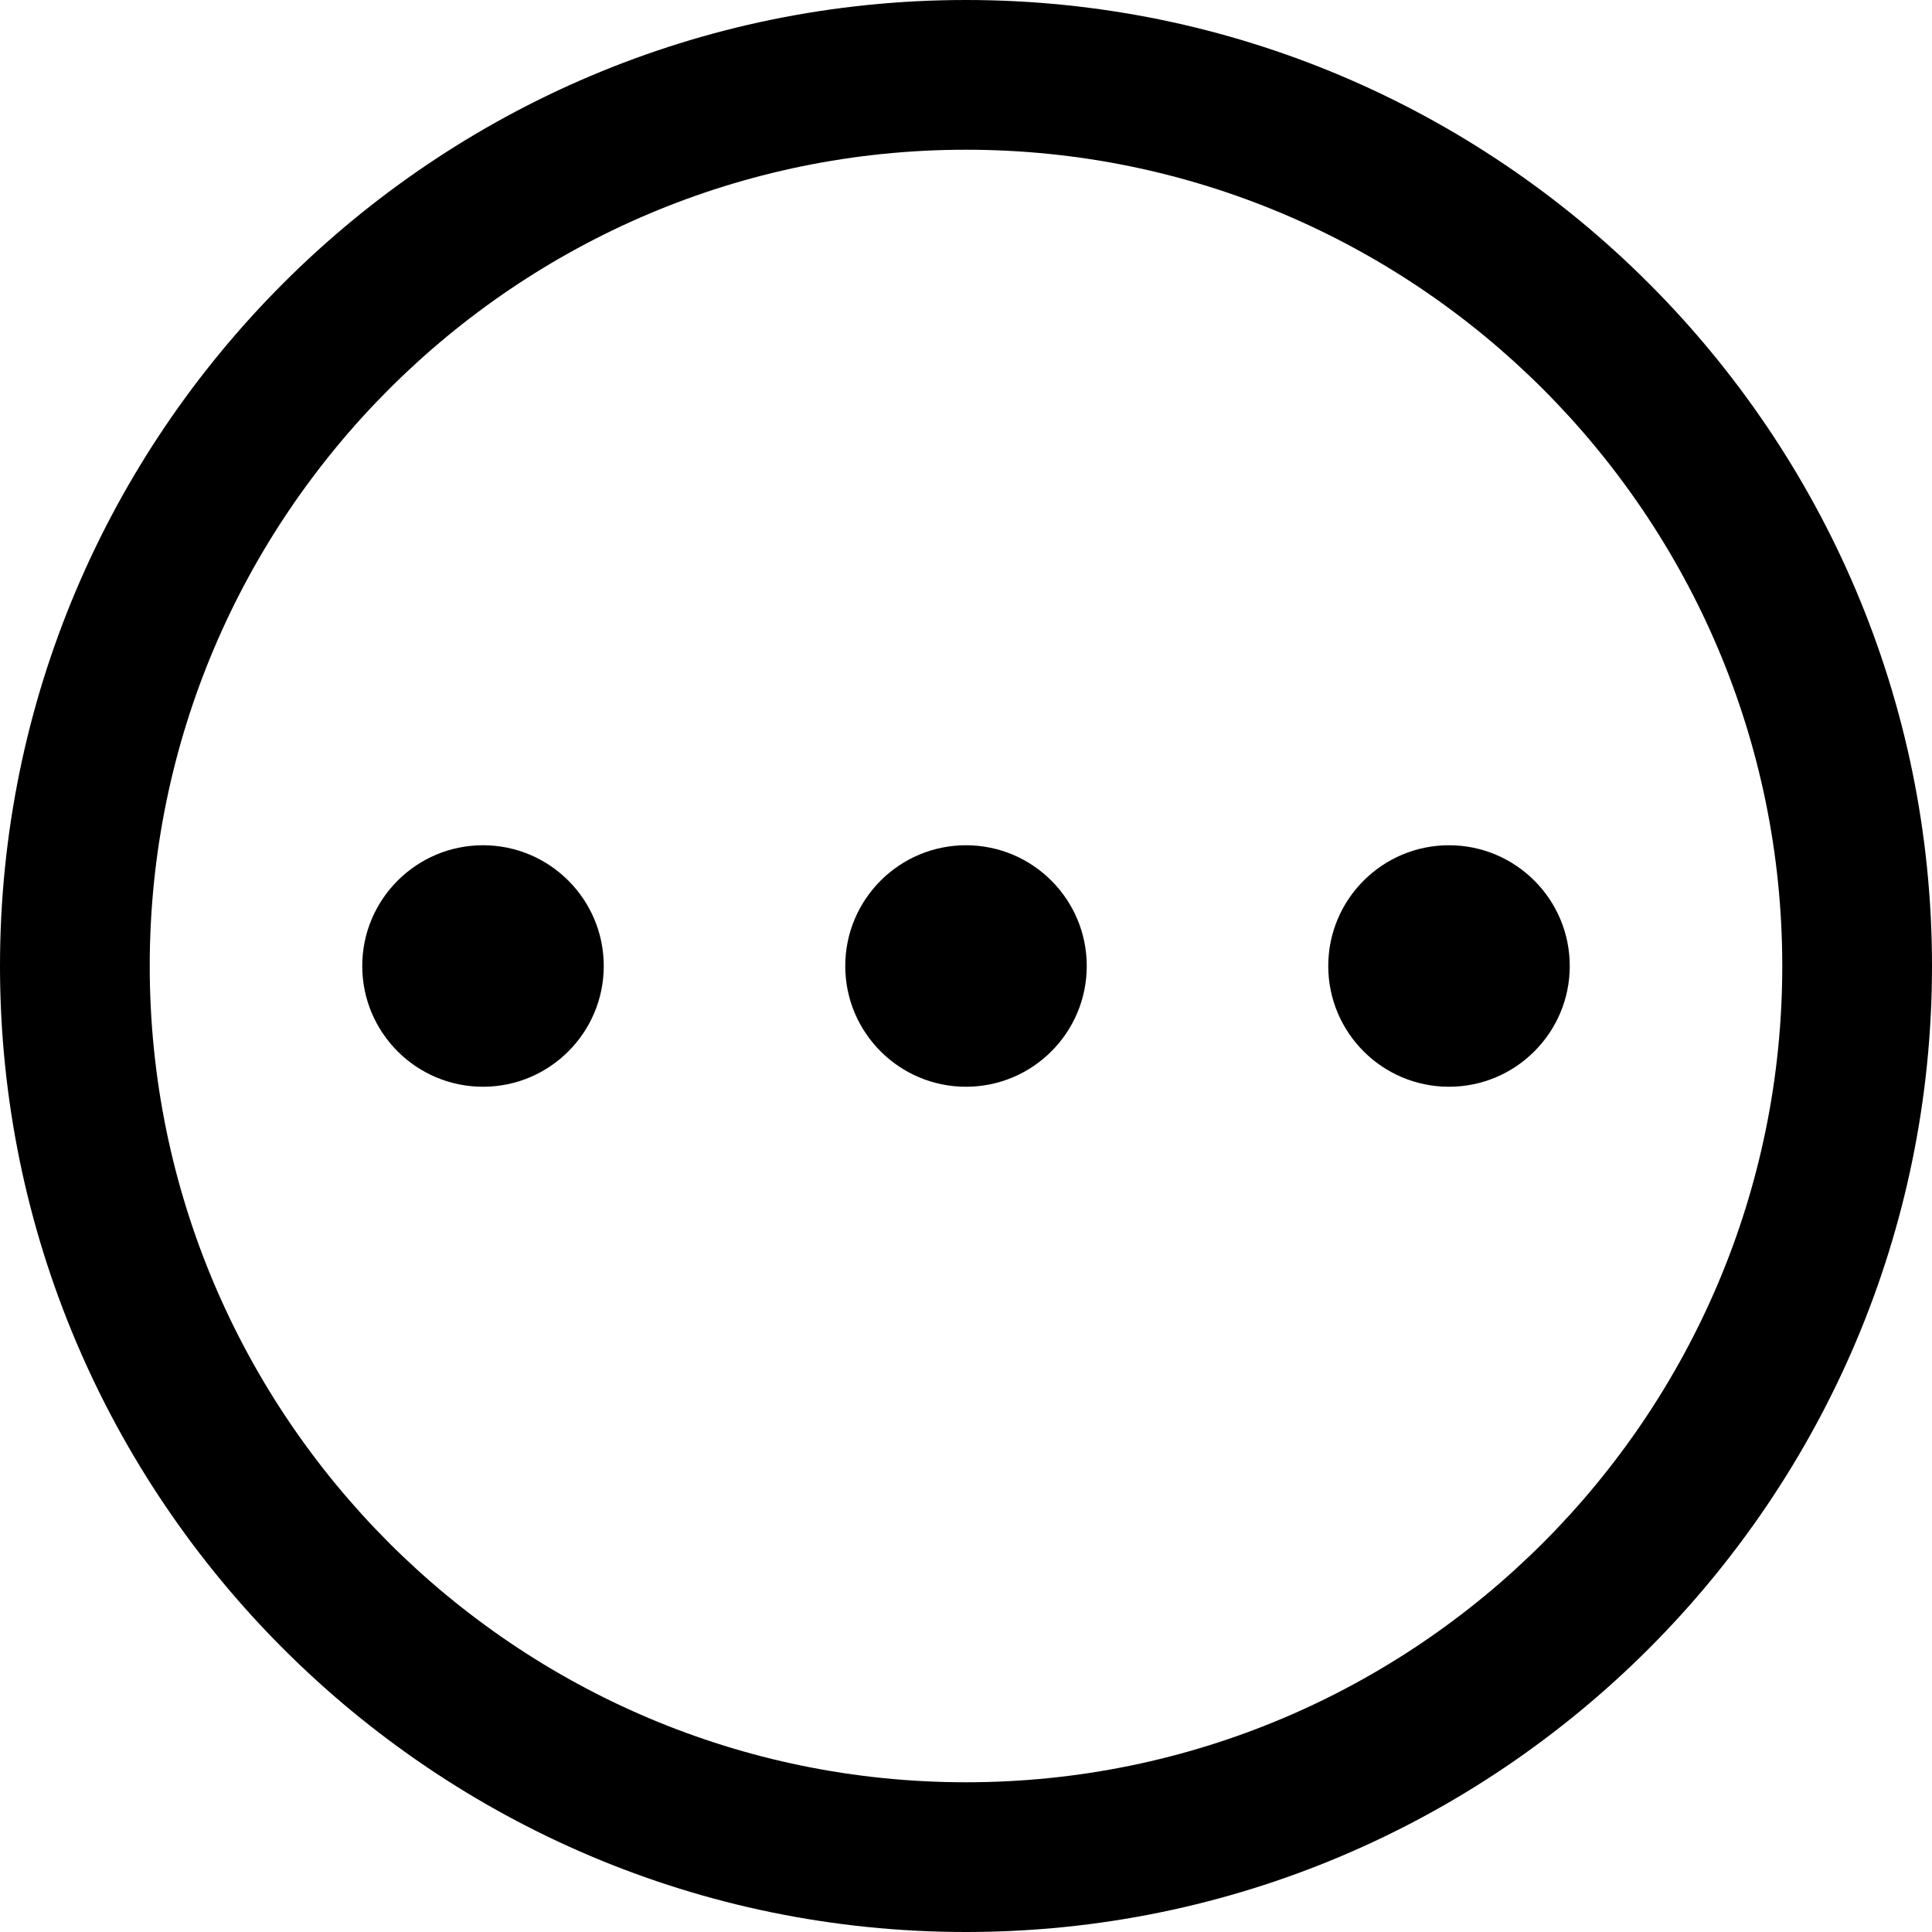 <svg width="16" height="16" xmlns="http://www.w3.org/2000/svg" fill="context-fill" fill-opacity="0.8">
	<path d="M8,0C3.589,0,0,3.589,0,8s3.589,8,8,8s8-3.589,8-8S12.411,0,8,0z M8,14.76c-3.728,0-6.76-3.033-6.76-6.76S4.272,1.24,8,1.24
	S14.76,4.272,14.76,8S11.728,14.76,8,14.76z M4,7c0.552,0,1,0.448,1,1S4.552,9,4,9S3,8.552,3,8S3.448,7,4,7z M8,7
	c0.552,0,1,0.448,1,1S8.552,9,8,9S7,8.552,7,8S7.448,7,8,7z M12,7c0.552,0,1,0.448,1,1s-0.448,1-1,1s-1-0.448-1-1S11.448,7,12,7z"/>
</svg>